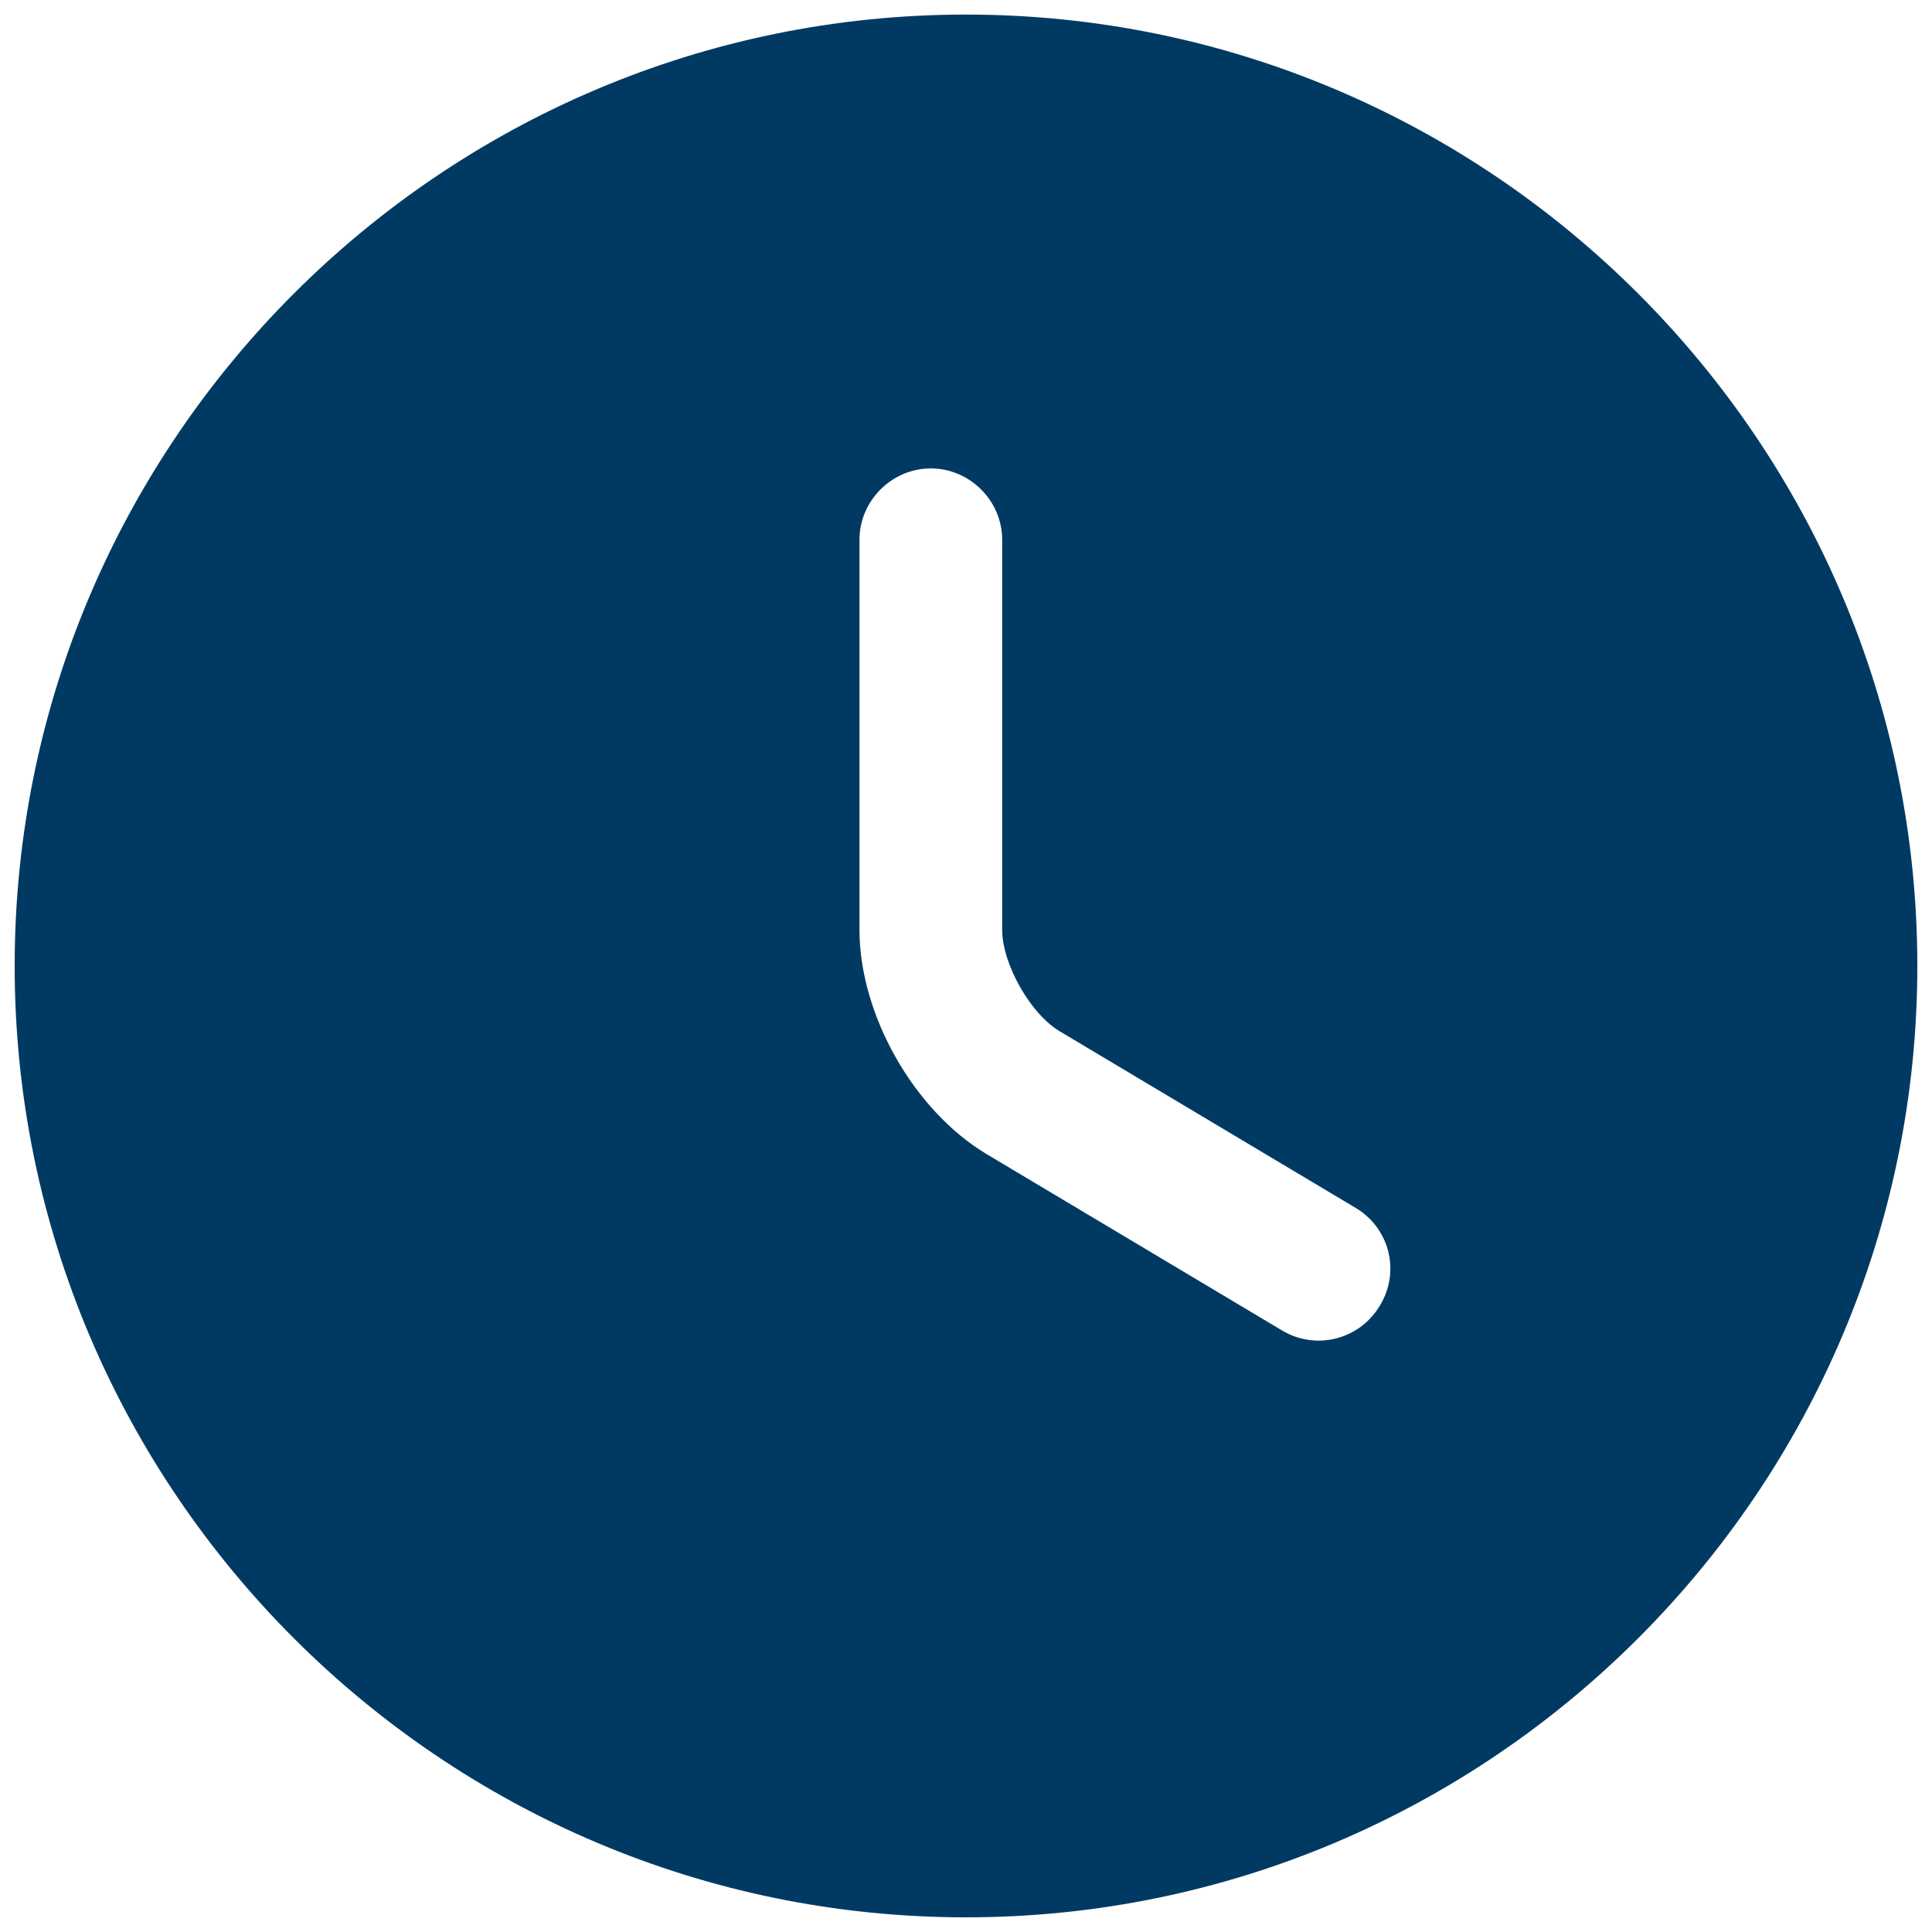 <svg width="22" height="22" viewBox="0 0 22 22" fill="none" xmlns="http://www.w3.org/2000/svg">
<path d="M11 0.166C5.031 0.166 0.167 5.03 0.167 10.999C0.167 16.968 5.031 21.833 11 21.833C16.969 21.833 21.833 16.968 21.833 10.999C21.833 5.03 16.969 0.166 11 0.166ZM15.713 14.867C15.658 14.959 15.586 15.04 15.501 15.104C15.415 15.168 15.317 15.215 15.214 15.241C15.11 15.267 15.002 15.273 14.896 15.257C14.79 15.241 14.688 15.204 14.597 15.149L11.238 13.144C10.404 12.646 9.787 11.552 9.787 10.588V6.146C9.787 5.702 10.155 5.334 10.599 5.334C11.043 5.334 11.412 5.702 11.412 6.146V10.588C11.412 10.978 11.737 11.552 12.073 11.747L15.431 13.751C15.821 13.979 15.951 14.477 15.713 14.867Z" fill="#003A63"/>
</svg>
